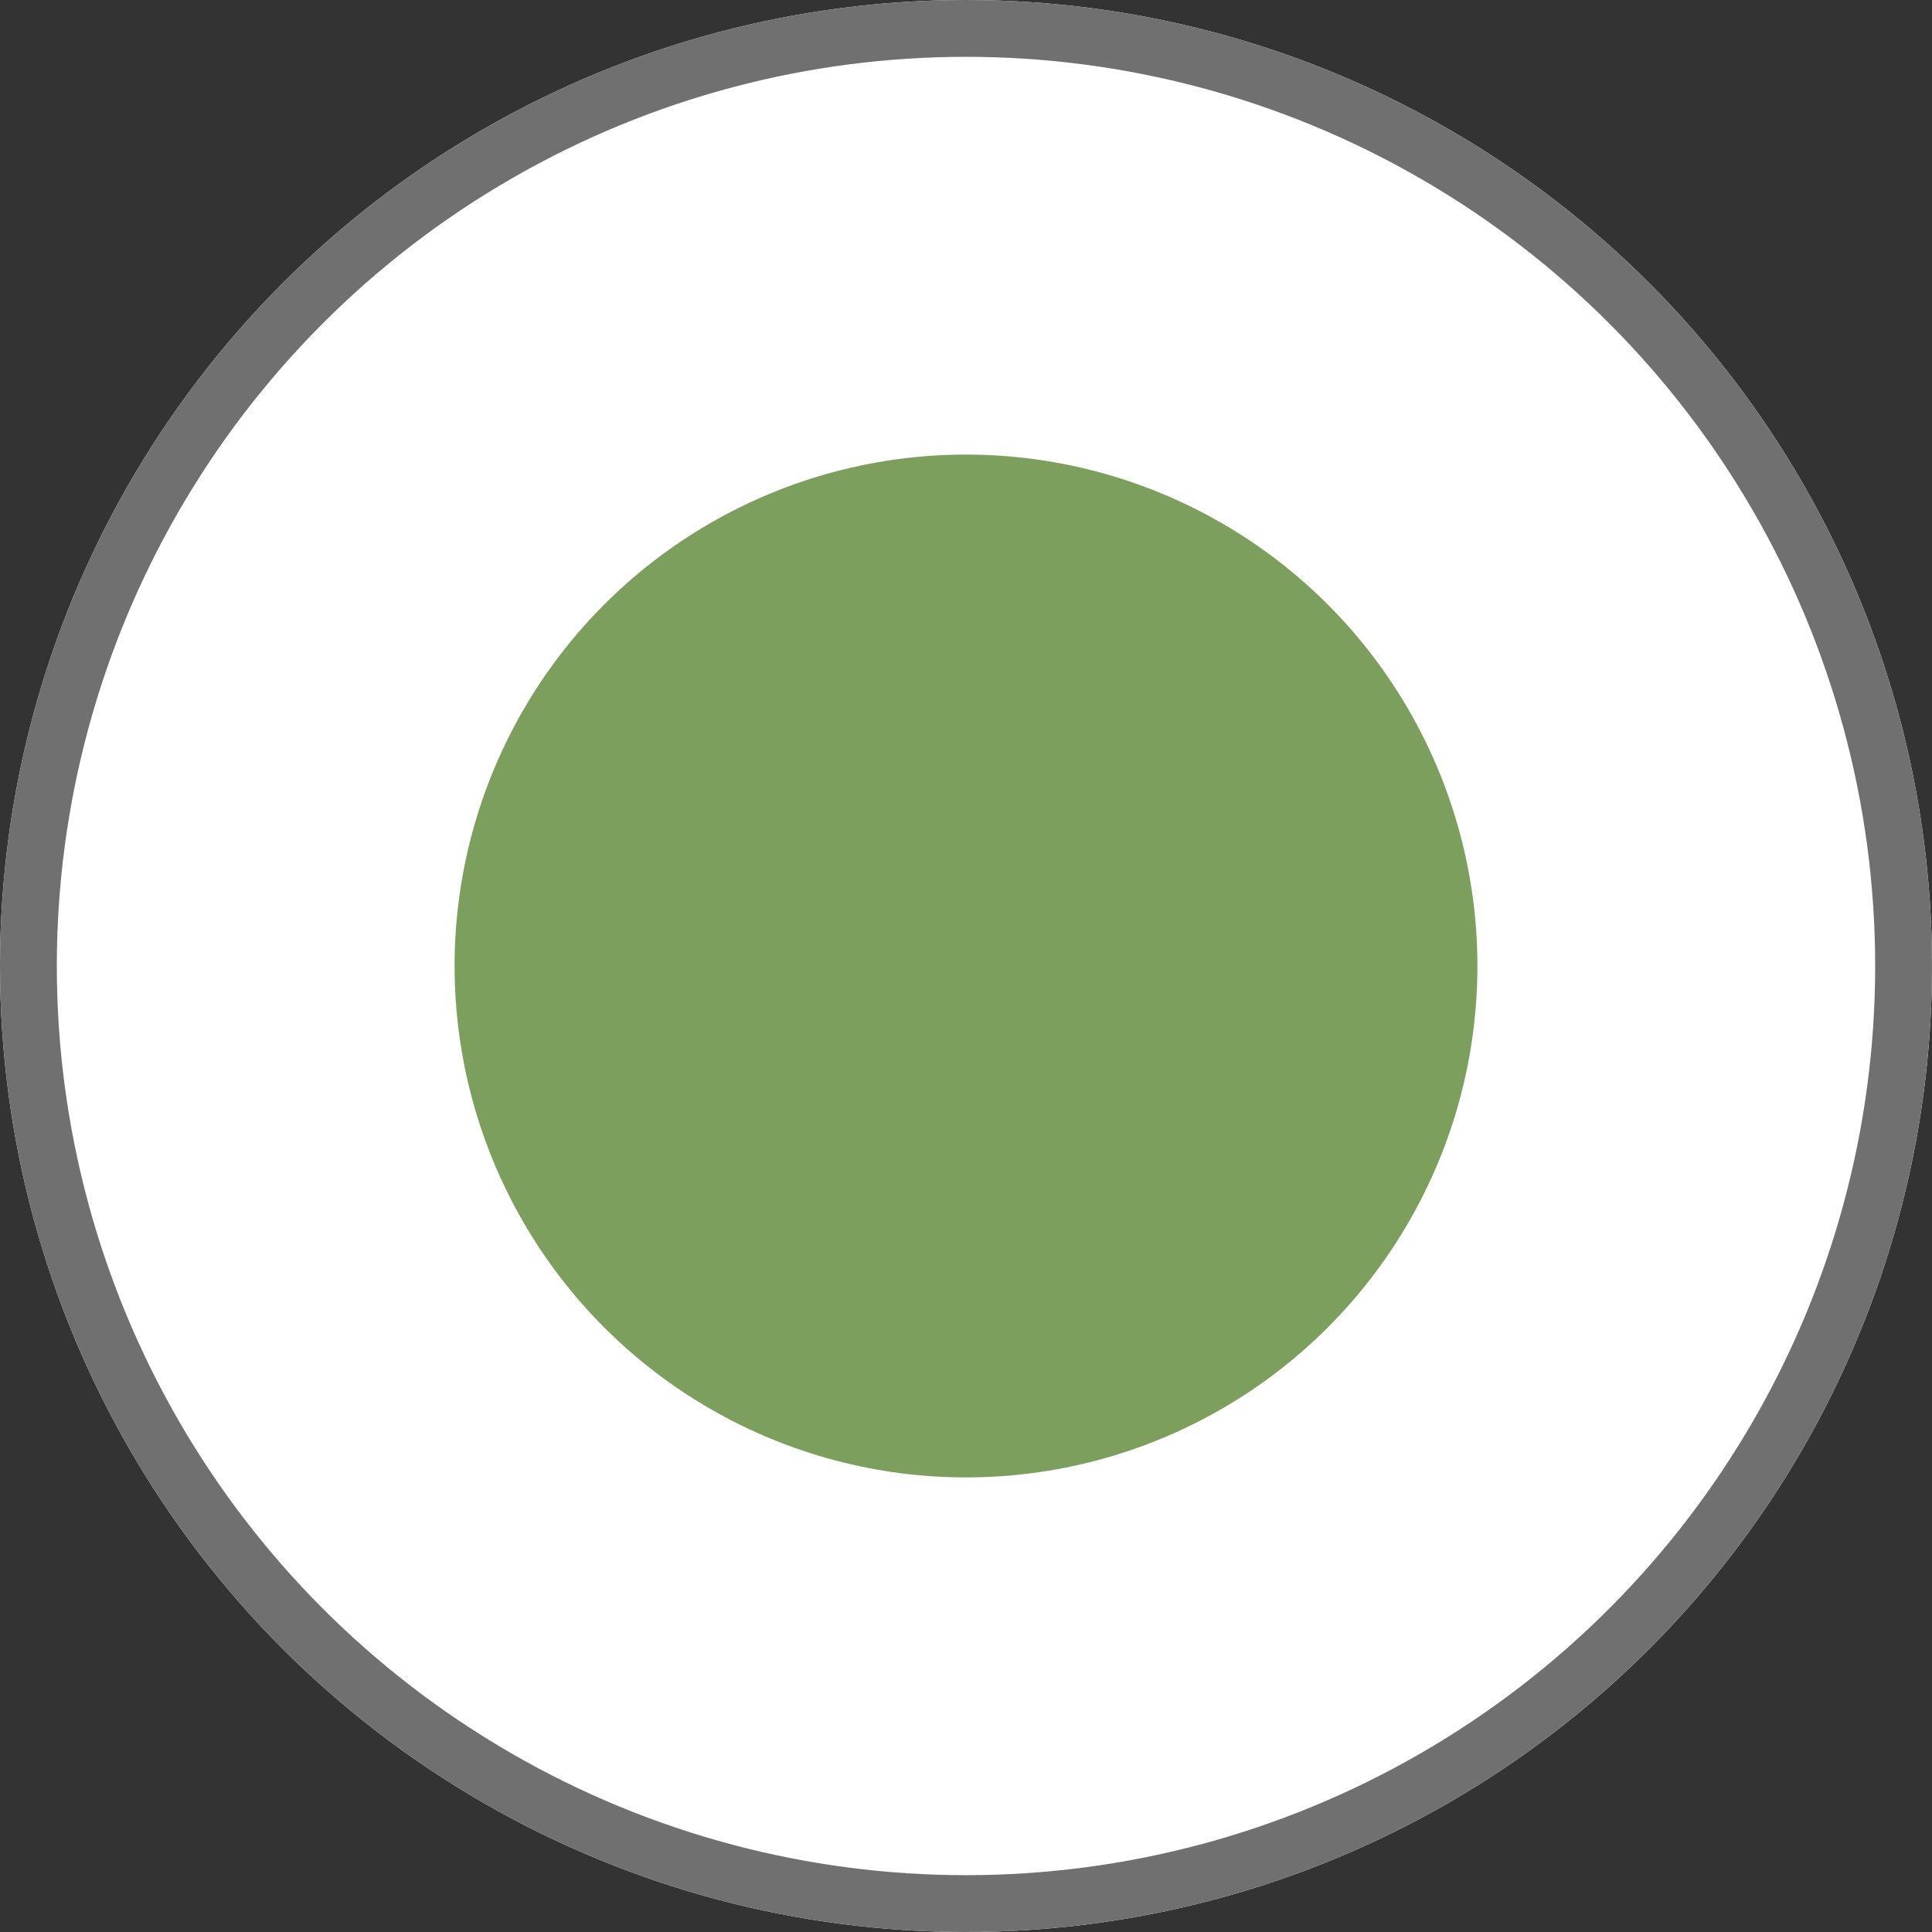 <svg xmlns="http://www.w3.org/2000/svg" width="34" height="34" viewBox="0 0 34 34">
  <rect x="0" y="0" width="34" height="34" fill="#333333" stroke="none"/>
  <g id="그룹_44" data-name="그룹 44" transform="translate(-1252 -538)">
    <g id="타원_21" data-name="타원 21" transform="translate(1252 538)" fill="#fff" stroke="#707070" stroke-width="1">
      <circle cx="17" cy="17" r="17" stroke="none"/>
      <circle cx="17" cy="17" r="16.5" fill="none"/>
    </g>
    <circle id="타원_22" data-name="타원 22" cx="9" cy="9" r="9" transform="translate(1260 546)" fill="#7d9f5e"/>
  </g>
</svg>
